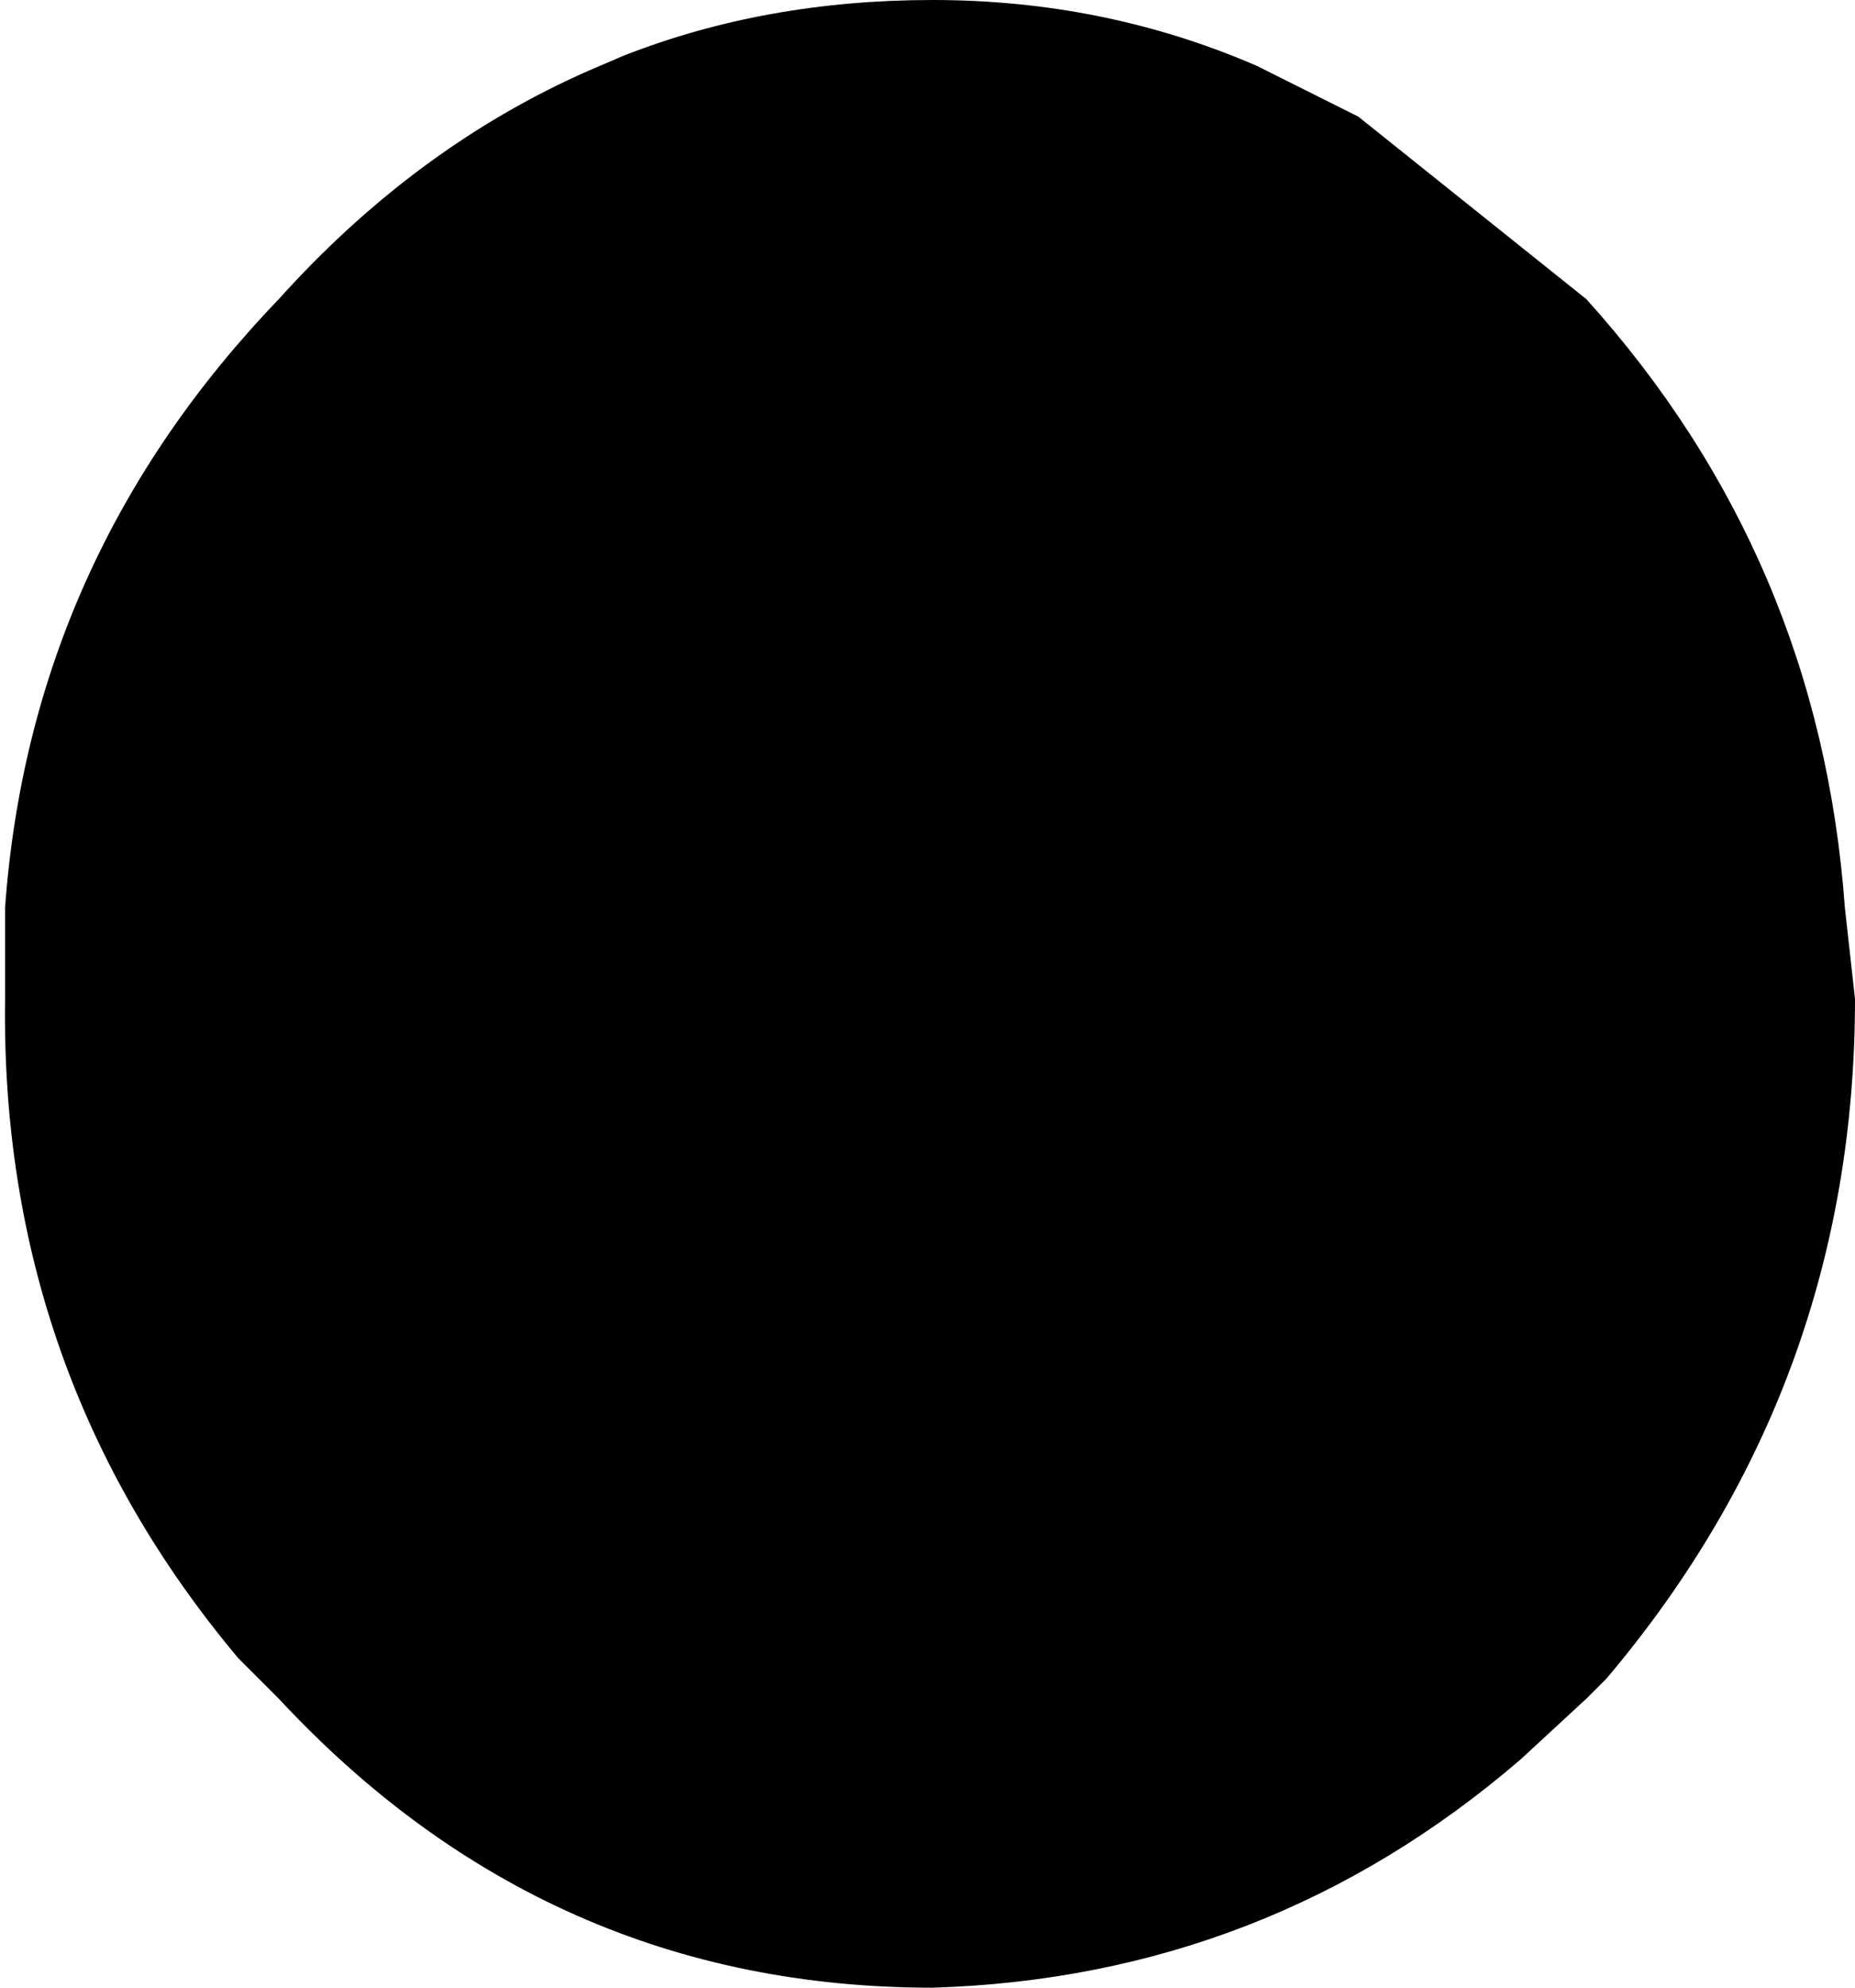<?xml version="1.0" encoding="UTF-8" standalone="no"?>
<svg xmlns:xlink="http://www.w3.org/1999/xlink" height="19.6px" width="18.3px" xmlns="http://www.w3.org/2000/svg">
  <g transform="matrix(1.0, 0.0, 0.0, 1.0, -225.45, -239.85)">
    <path d="M243.75 249.7 Q243.75 253.5 241.3 256.4 L241.1 256.6 240.45 257.2 Q237.95 259.35 234.65 259.45 230.85 259.45 228.2 256.6 L227.95 256.35 227.8 256.2 Q225.45 253.4 225.5 249.7 L225.5 248.8 Q225.75 245.35 228.2 242.8 229.55 241.3 231.25 240.55 L231.6 240.4 Q233.0 239.85 234.65 239.85 236.35 239.85 237.85 240.5 L238.85 241.0 241.1 242.8 Q243.4 245.35 243.65 248.8 L243.75 249.7" fill="#000000" fill-rule="evenodd" stroke="none"/>
  </g>
</svg>
